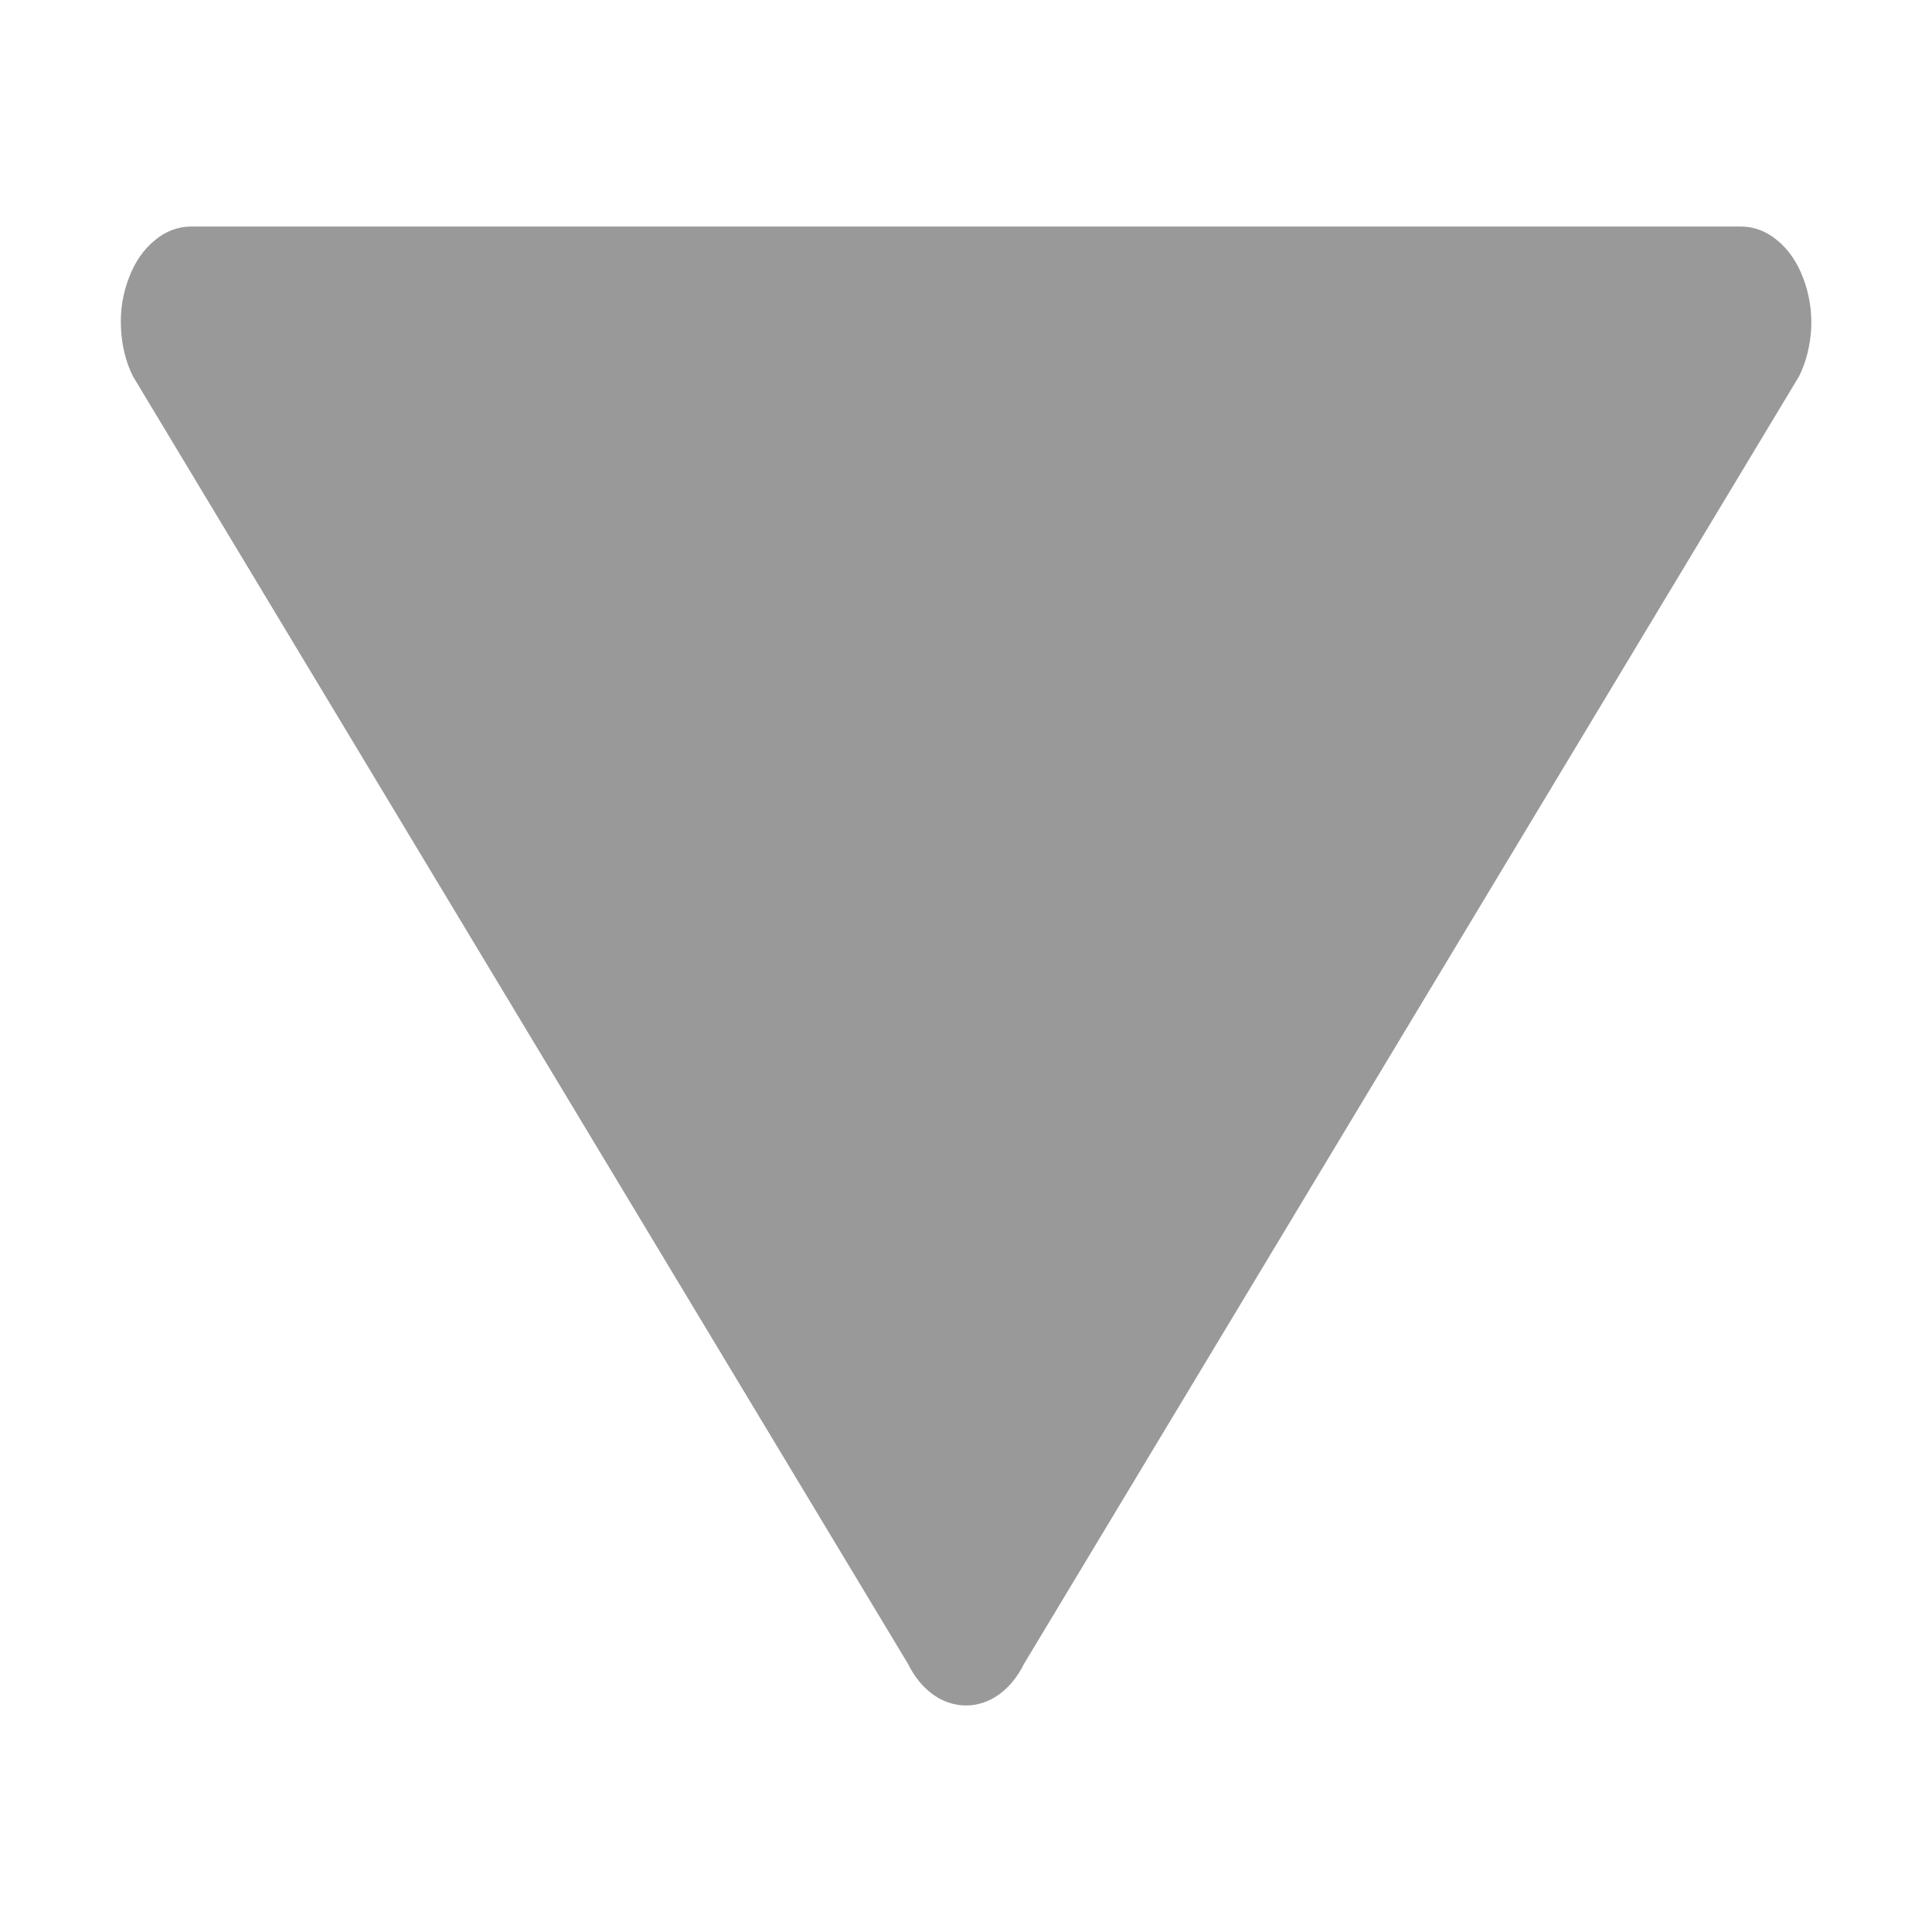 <svg viewBox="0 0 8 8" fill="none" xmlns="http://www.w3.org/2000/svg">
<path d="M7.208 0.938H0.792C0.738 0.938 0.686 0.957 0.641 0.995C0.595 1.032 0.558 1.086 0.534 1.15C0.509 1.214 0.497 1.286 0.501 1.358C0.504 1.43 0.521 1.5 0.551 1.559L3.76 6.89C3.786 6.943 3.822 6.987 3.864 7.017C3.906 7.047 3.953 7.062 4 7.062C4.047 7.062 4.094 7.047 4.136 7.017C4.178 6.987 4.214 6.943 4.24 6.89L7.449 1.559C7.479 1.5 7.496 1.43 7.5 1.358C7.503 1.286 7.491 1.214 7.466 1.15C7.442 1.086 7.405 1.032 7.359 0.995C7.314 0.957 7.262 0.938 7.208 0.938Z" fill="#999999"/>
</svg>
